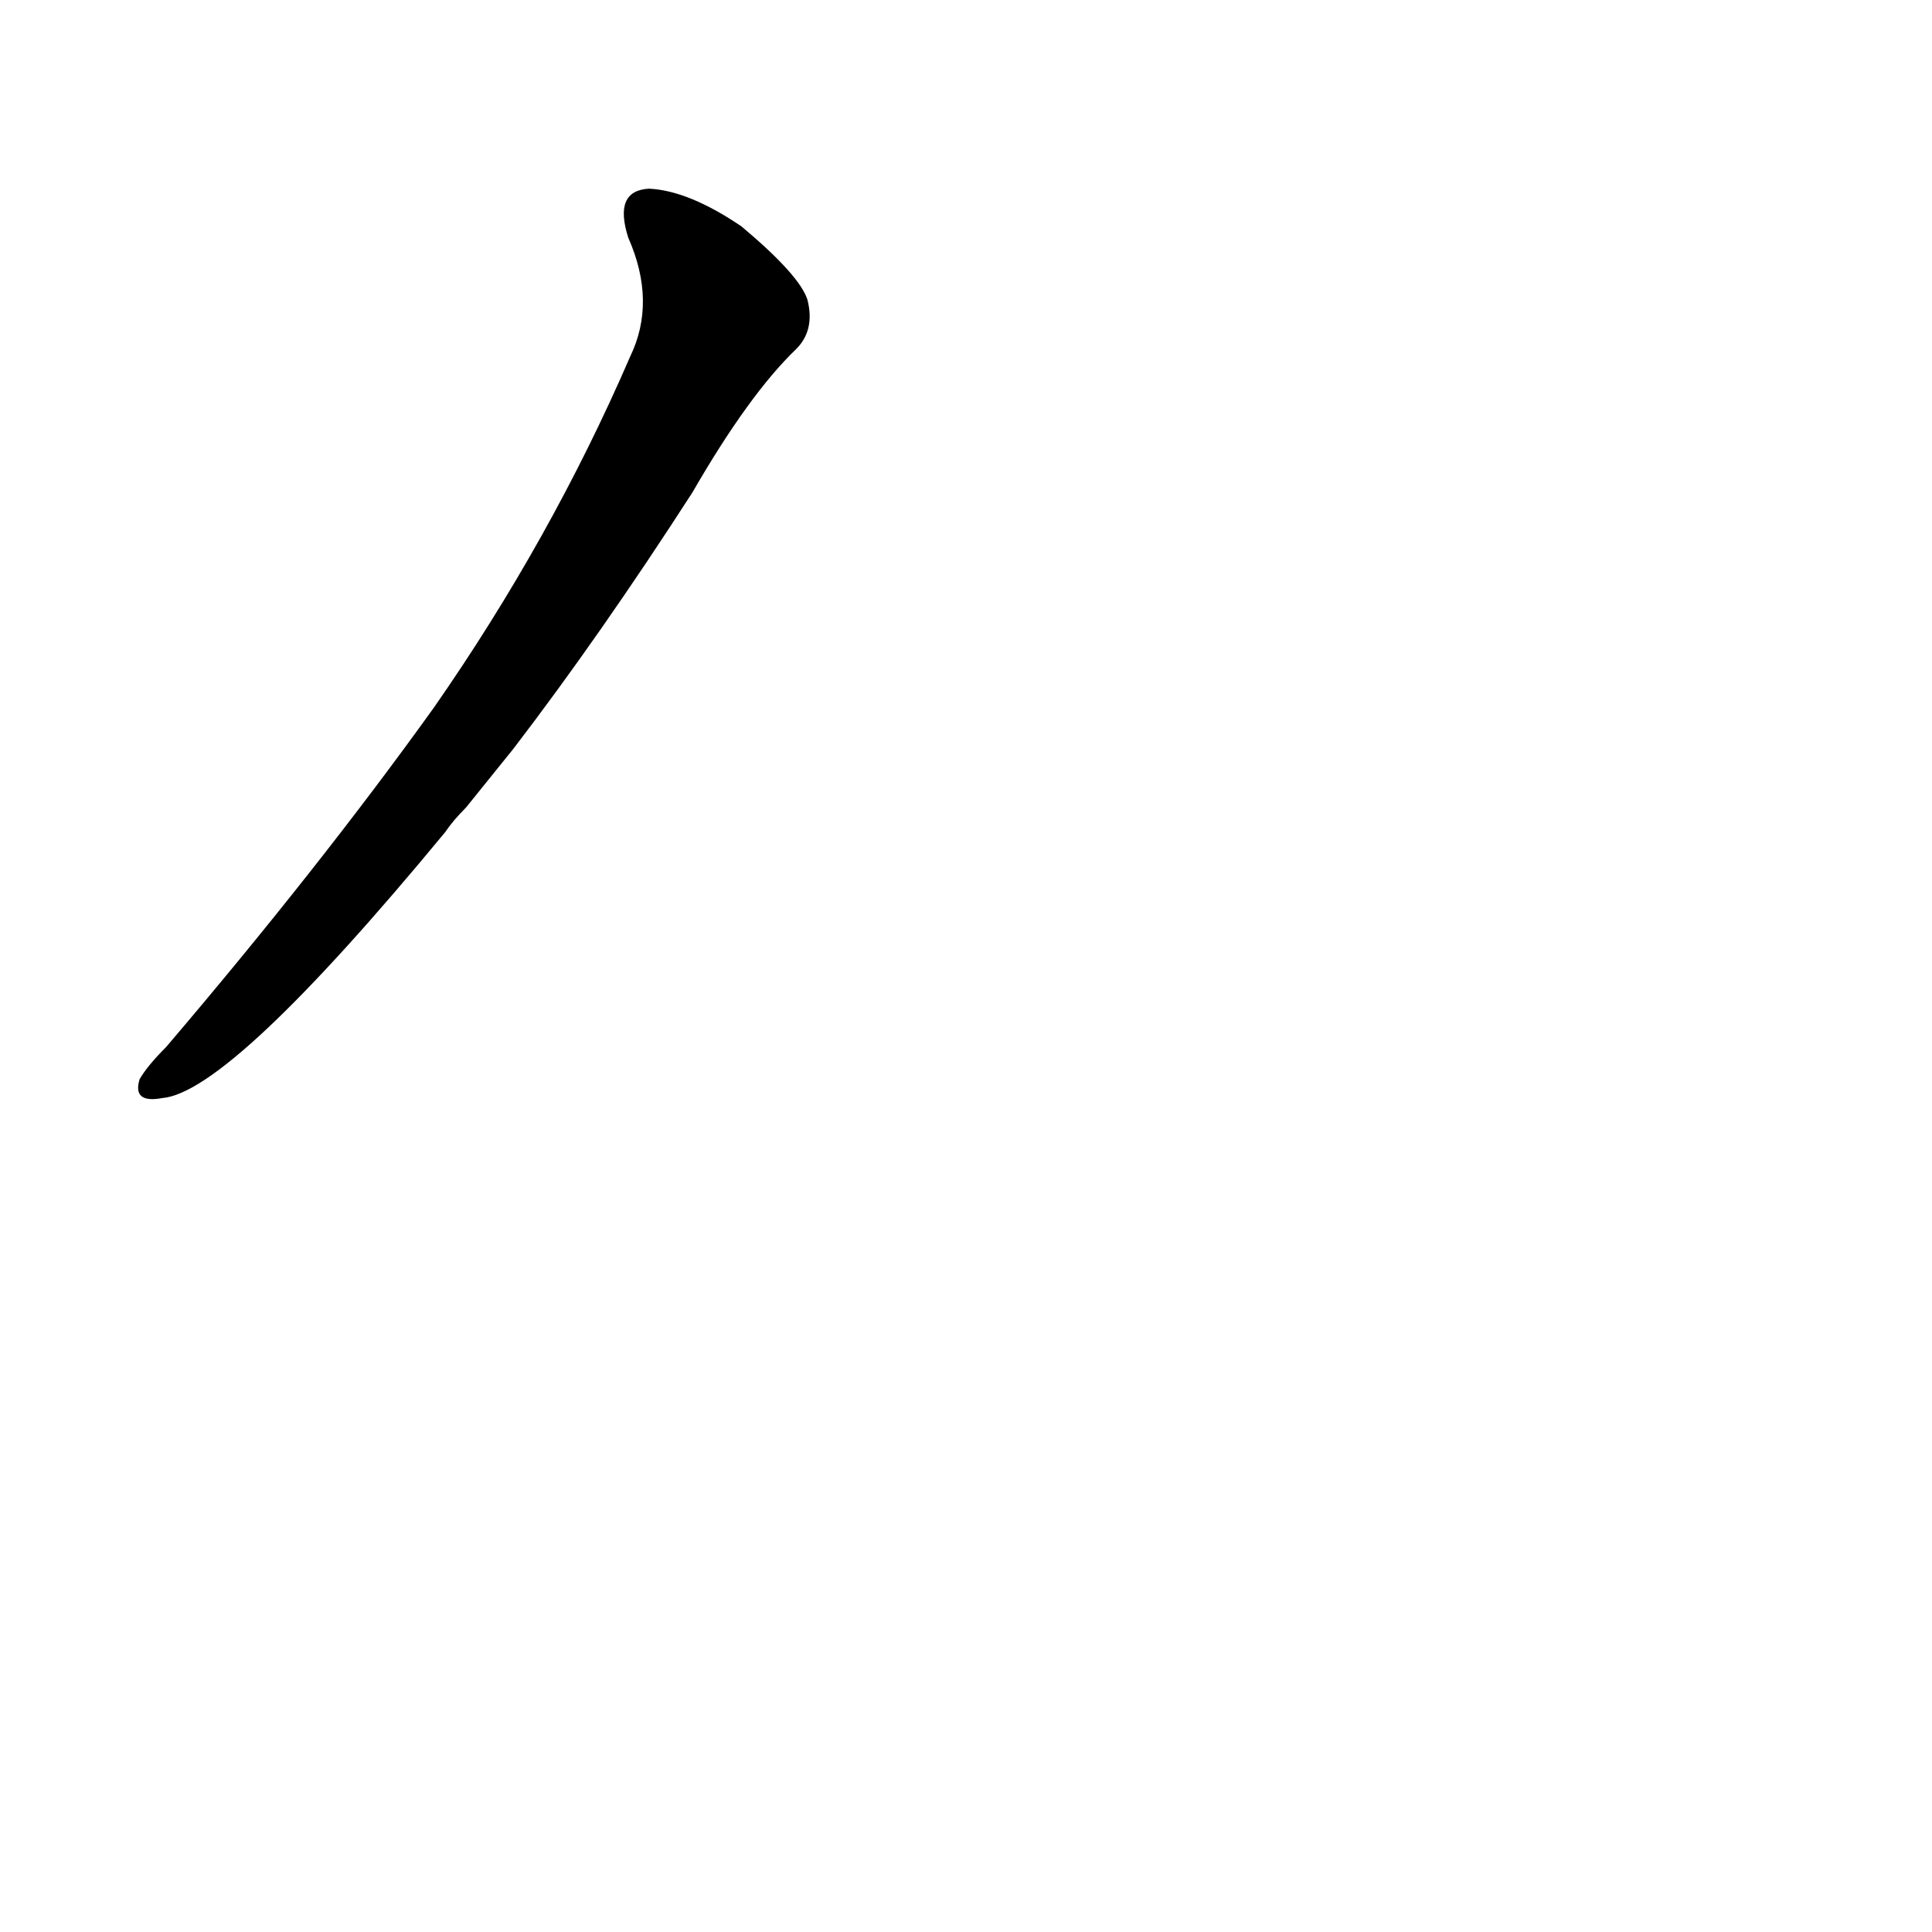 <?xml version='1.0' encoding='utf-8'?>
<svg xmlns="http://www.w3.org/2000/svg" version="1.1" viewBox="0 0 1024 1024"><g transform="scale(1, -1) translate(0, -900)"><path d="M 272 503 Q 318 563 367 639 Q 397 691 422 715 Q 432 725 428 741 Q 424 754 393 780 Q 365 799 344 800 Q 325 799 333 774 Q 348 740 334 711 Q 292 614 230 525 Q 169 440 88 345 Q 78 335 74 328 Q 70 315 86 318 Q 122 321 236 459 Q 240 465 247 472 L 272 503 Z" fill="black" /></g></svg>